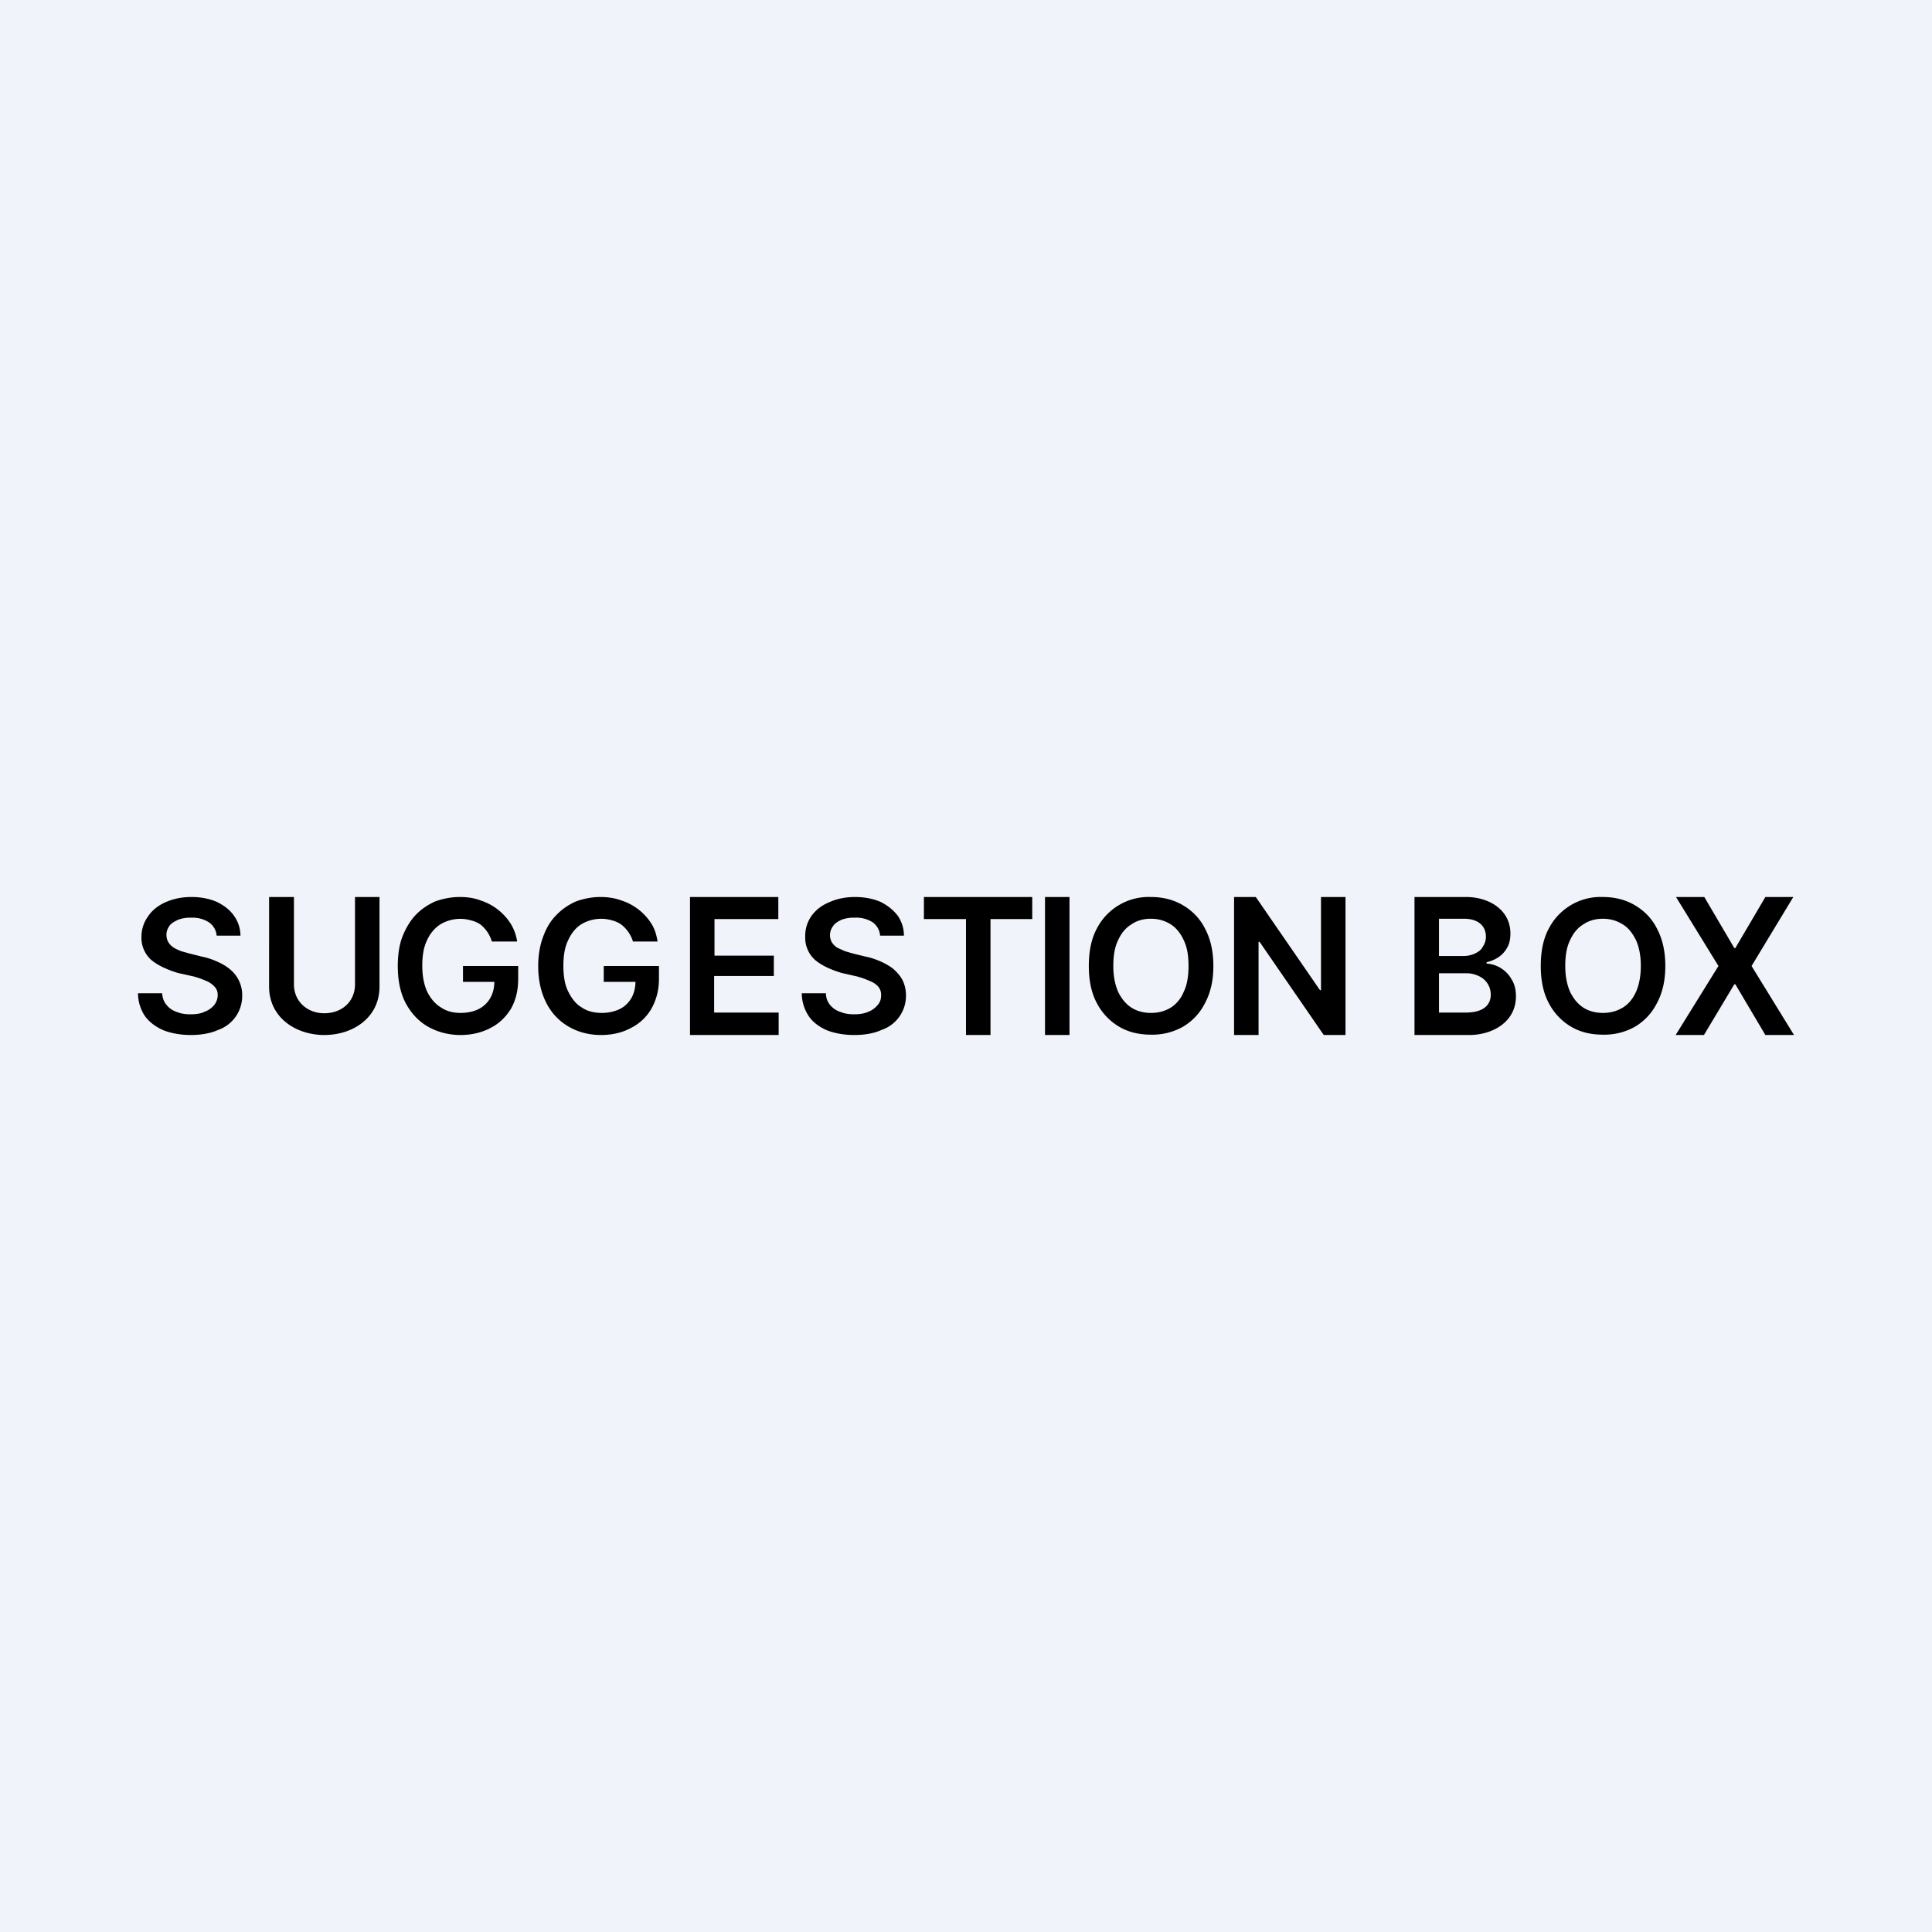 <?xml version='1.0' encoding='utf-8'?>
<!-- by TradeStack -->
<svg width="56" height="56" viewBox="0 0 56 56" xmlns="http://www.w3.org/2000/svg"><path fill="#F0F3FA" d="M0 0h56v56H0z" /><path d="M6.28 27.12a.52.52 0 0 0-.23-.39.88.88 0 0 0-.51-.13 1 1 0 0 0-.38.06c-.1.05-.2.1-.25.18a.43.43 0 0 0-.03.47.5.5 0 0 0 .16.16c.06.04.14.07.21.1l.25.07.36.09c.15.03.3.08.43.14.14.06.26.13.37.22a.96.96 0 0 1 .36.76 1.04 1.04 0 0 1-.69 1c-.22.1-.49.15-.8.15-.3 0-.57-.05-.8-.14-.22-.1-.4-.23-.53-.41a1.2 1.2 0 0 1-.2-.66h.7c.01.14.05.25.13.34.07.09.17.16.29.2.12.05.25.07.4.07.16 0 .3-.02.4-.07a.66.66 0 0 0 .29-.2c.06-.08.1-.17.1-.29 0-.1-.03-.18-.1-.25a.66.66 0 0 0-.24-.16 2.4 2.4 0 0 0-.37-.13l-.45-.1c-.32-.1-.58-.22-.77-.38a.86.86 0 0 1-.28-.67 1 1 0 0 1 .2-.6c.12-.18.3-.31.5-.4.23-.1.47-.15.75-.15s.52.05.73.14c.21.1.38.23.5.4a1 1 0 0 1 .19.58h-.69ZM10.29 26H11v2.6c0 .89-.76 1.4-1.6 1.4-.83 0-1.6-.51-1.6-1.4V26h.72v2.53c0 .51.4.84.88.84.5 0 .89-.33.89-.84V26ZM14.26 27.3a1 1 0 0 0-.33-.5.81.81 0 0 0-.27-.12 1.12 1.12 0 0 0-.89.11c-.16.1-.3.26-.39.46-.1.2-.14.45-.14.74 0 .3.05.55.14.75.1.2.23.36.4.46.16.11.35.16.57.16.2 0 .38-.04.52-.11a.8.8 0 0 0 .34-.32c.08-.14.12-.3.12-.5l.16.03h-1.07V28h1.6v.37c0 .34-.07.62-.21.87-.15.24-.34.43-.6.56-.25.13-.54.2-.86.2-.36 0-.68-.09-.96-.25-.27-.16-.48-.39-.64-.69-.15-.3-.22-.65-.22-1.06 0-.31.04-.6.13-.84.1-.25.22-.46.38-.63.16-.17.35-.3.57-.4.22-.08.46-.13.72-.13.22 0 .42.03.6.1a1.62 1.62 0 0 1 .87.67c.1.16.16.33.19.52h-.73ZM18.35 27.3a1 1 0 0 0-.34-.5.81.81 0 0 0-.26-.12 1.12 1.12 0 0 0-.9.11c-.16.1-.29.26-.38.46-.1.2-.14.45-.14.74 0 .3.04.55.14.75.1.2.22.36.39.46.16.11.36.16.58.16.2 0 .37-.04.52-.11a.8.8 0 0 0 .34-.32c.08-.14.12-.3.12-.5l.16.03H17.5V28h1.6v.37c0 .34-.08.62-.22.87-.14.24-.34.43-.6.56-.24.13-.53.2-.86.2-.36 0-.68-.09-.95-.25-.27-.16-.49-.39-.64-.69-.15-.3-.23-.65-.23-1.06 0-.31.05-.6.14-.84.09-.25.21-.46.38-.63.16-.17.35-.3.57-.4.22-.08.46-.13.71-.13.22 0 .42.03.61.1a1.62 1.62 0 0 1 .87.67c.1.16.15.33.18.52h-.72ZM20 30v-4h2.56v.64h-1.85v1.06h1.72v.59H20.7v1.06h1.87V30H20ZM25.51 27.12a.52.52 0 0 0-.22-.39.88.88 0 0 0-.52-.13 1 1 0 0 0-.38.06c-.1.05-.19.1-.24.18a.43.43 0 0 0-.04.47.5.5 0 0 0 .16.16l.22.1.24.07.37.09c.15.03.29.08.43.14.13.06.26.13.37.22.1.09.2.2.26.32s.1.27.1.44a1.04 1.04 0 0 1-.7 1c-.22.1-.48.15-.8.15-.3 0-.57-.05-.8-.14-.22-.1-.4-.23-.52-.41a1.2 1.2 0 0 1-.2-.66h.7c0 .14.05.25.12.34.08.09.17.16.3.2.11.05.25.07.4.07.15 0 .29-.02.4-.07a.66.66 0 0 0 .28-.2c.07-.08.1-.17.1-.29 0-.1-.03-.18-.09-.25a.66.66 0 0 0-.25-.16 2.4 2.4 0 0 0-.37-.13l-.44-.1c-.33-.1-.58-.22-.77-.38a.86.86 0 0 1-.28-.67 1 1 0 0 1 .18-.6c.13-.18.3-.31.52-.4.22-.1.47-.15.74-.15.28 0 .53.05.74.14.2.1.37.23.5.4a1 1 0 0 1 .18.58h-.69ZM26.78 26.64V26h3.14v.64h-1.21V30H28v-3.36h-1.22ZM31 26v4h-.71v-4H31ZM35.17 28c0 .42-.08.77-.24 1.07-.15.3-.37.53-.64.69a1.8 1.8 0 0 1-.93.23c-.34 0-.65-.07-.92-.23a1.7 1.7 0 0 1-.65-.69c-.16-.3-.23-.66-.23-1.07 0-.42.07-.78.23-1.08a1.69 1.69 0 0 1 1.57-.92c.35 0 .66.08.93.24.27.16.49.38.64.68.16.3.24.66.24 1.08Zm-.72 0c0-.3-.04-.55-.14-.75-.09-.2-.22-.36-.38-.46-.16-.1-.35-.16-.57-.16-.21 0-.4.05-.56.16-.17.1-.3.26-.39.46-.1.2-.14.45-.14.75s.05.54.14.75c.1.2.22.35.39.46.16.1.35.15.56.15.22 0 .4-.05.57-.15.16-.1.3-.26.38-.46.1-.2.14-.46.14-.75ZM39 26v4h-.63l-1.86-2.7h-.03V30h-.71v-4h.63l1.86 2.7h.03V26H39ZM41 30v-4h1.5c.63 0 1.28.35 1.28 1.06 0 .16-.03.3-.09.4a.77.77 0 0 1-.25.28c-.1.07-.22.12-.35.15v.04a.89.89 0 0 1 .72.45c.09.14.13.3.13.5 0 .75-.69 1.12-1.35 1.12H41Zm.71-.65h.77c.52 0 .73-.22.73-.52a.58.58 0 0 0-.33-.53.83.83 0 0 0-.38-.09h-.79v1.14Zm0-1.64h.7a.8.8 0 0 0 .34-.07c.1-.05.18-.1.23-.2a.5.5 0 0 0 .09-.29c0-.3-.21-.52-.64-.52h-.72v1.08ZM48.27 28c0 .42-.08.77-.24 1.07-.15.3-.37.53-.64.69a1.8 1.8 0 0 1-.93.23c-.34 0-.65-.07-.92-.23a1.7 1.7 0 0 1-.65-.69c-.16-.3-.23-.66-.23-1.07 0-.42.07-.78.23-1.08a1.69 1.69 0 0 1 1.57-.92c.35 0 .66.08.93.24.27.16.49.38.64.68.16.3.24.66.24 1.08Zm-.71 0c0-.3-.05-.55-.14-.75-.1-.2-.22-.36-.39-.46-.16-.1-.35-.16-.57-.16-.2 0-.4.05-.56.16-.17.1-.3.26-.39.46-.1.2-.14.45-.14.75s.05.54.14.75c.1.2.22.35.39.46.16.1.35.15.56.15.22 0 .4-.05.57-.15.17-.1.3-.26.39-.46.09-.2.14-.46.14-.75ZM49.4 26l.87 1.48h.03l.87-1.48h.81l-1.21 2L52 30h-.83l-.87-1.47h-.03L49.39 30h-.82l1.24-2-1.23-2h.82Z" /></svg>